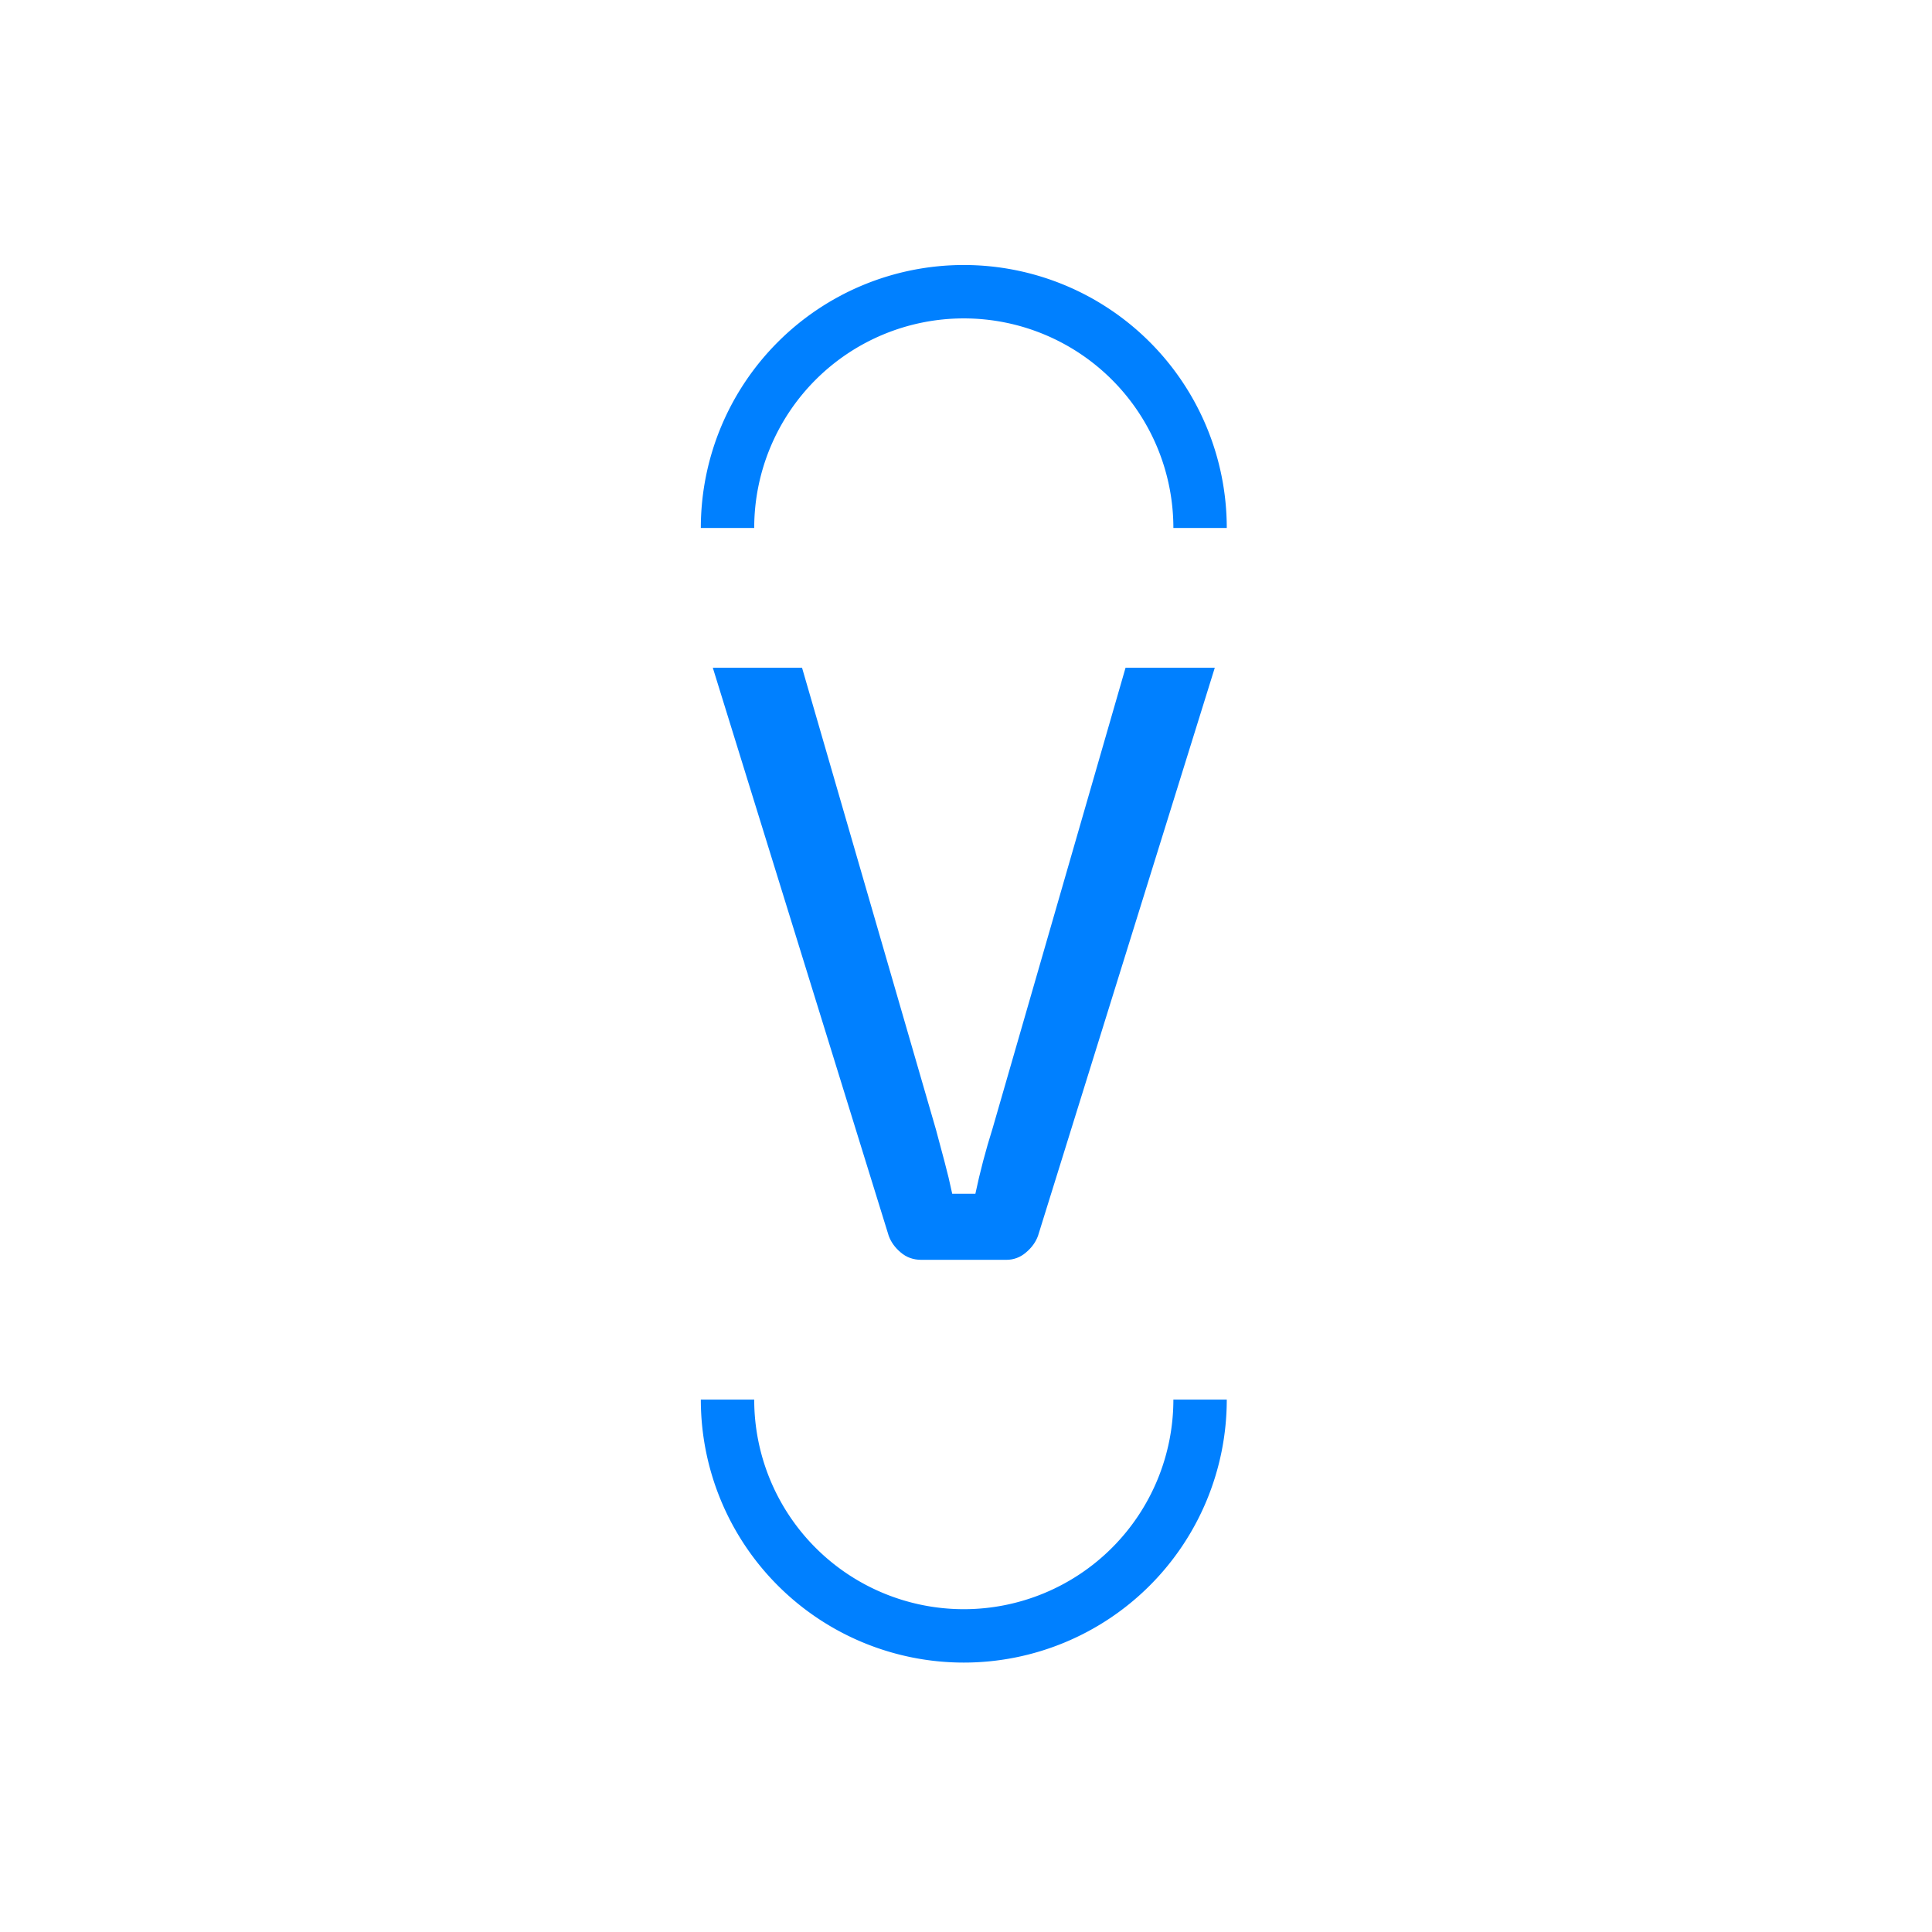 <svg xmlns="http://www.w3.org/2000/svg" version="1.1" xmlns:xlink="http://www.w3.org/1999/xlink" xmlns:svgjs="http://svgjs.dev/svgjs" width="128" height="128" viewBox="0 0 128 128"><g transform="matrix(0.805,0,0,0.805,12.334,12.334)"><svg viewBox="0 0 155 155" data-background-color="#ffffff" preserveAspectRatio="xMidYMid meet" height="128" width="128" xmlns="http://www.w3.org/2000/svg" xmlns:xlink="http://www.w3.org/1999/xlink"><g id="tight-bounds" transform="matrix(1,0,0,1,0.25,0.25)"><svg viewBox="0 0 154.5 154.5" height="154.5" width="154.5"><g><svg></svg></g><g><svg viewBox="0 0 154.5 154.5" height="154.5" width="154.5"><g transform="matrix(1,0,0,1,52.236,47.746)"><svg viewBox="0 0 50.028 59.007" height="59.007" width="50.028"><g><svg viewBox="0 0 50.028 59.007" height="59.007" width="50.028"><g><svg viewBox="0 0 50.028 59.007" height="59.007" width="50.028"><g id="textblocktransform"><svg viewBox="0 0 50.028 59.007" height="59.007" width="50.028" id="textblock"><g><svg viewBox="0 0 50.028 59.007" height="59.007" width="50.028"><g transform="matrix(1,0,0,1,0,0)"><svg width="50.028" viewBox="0.75 -34.5 29.25 34.5" height="59.007" data-palette-color="#0080ff"><path d="M24.8-34.5L30-34.5 19.7-1.4Q19.5-0.85 19-0.43 18.5 0 17.85 0L17.85 0 12.9 0Q12.2 0 11.7-0.43 11.2-0.85 11-1.4L11-1.4 0.75-34.5 5.95-34.5 13.75-7.6Q14-6.65 14.25-5.73 14.5-4.8 14.7-3.85L14.7-3.85 16.05-3.85Q16.25-4.8 16.5-5.75 16.75-6.7 17.05-7.65L17.05-7.65 24.8-34.5Z" opacity="1" transform="matrix(1,0,0,1,0,0)" fill="#0080ff" class="wordmark-text-0" data-fill-palette-color="primary" id="text-0"></path></svg></g></svg></g></svg></g></svg></g></svg></g></svg></g><g><path d="M51.042 33.816A25.014 25.014 0 0 1 103.458 33.816L98.137 33.816A19.693 19.693 0 0 0 56.363 33.816L51.042 33.816M51.042 120.684A25.014 25.014 0 0 0 103.458 120.684L98.137 120.684A19.693 19.693 0 0 1 56.363 120.684L51.042 120.684" fill="#0080ff" stroke="transparent" data-fill-palette-color="tertiary"></path></g></svg></g><defs></defs></svg><rect width="154.5" height="154.5" fill="none" stroke="none" visibility="hidden"></rect></g></svg></g></svg>